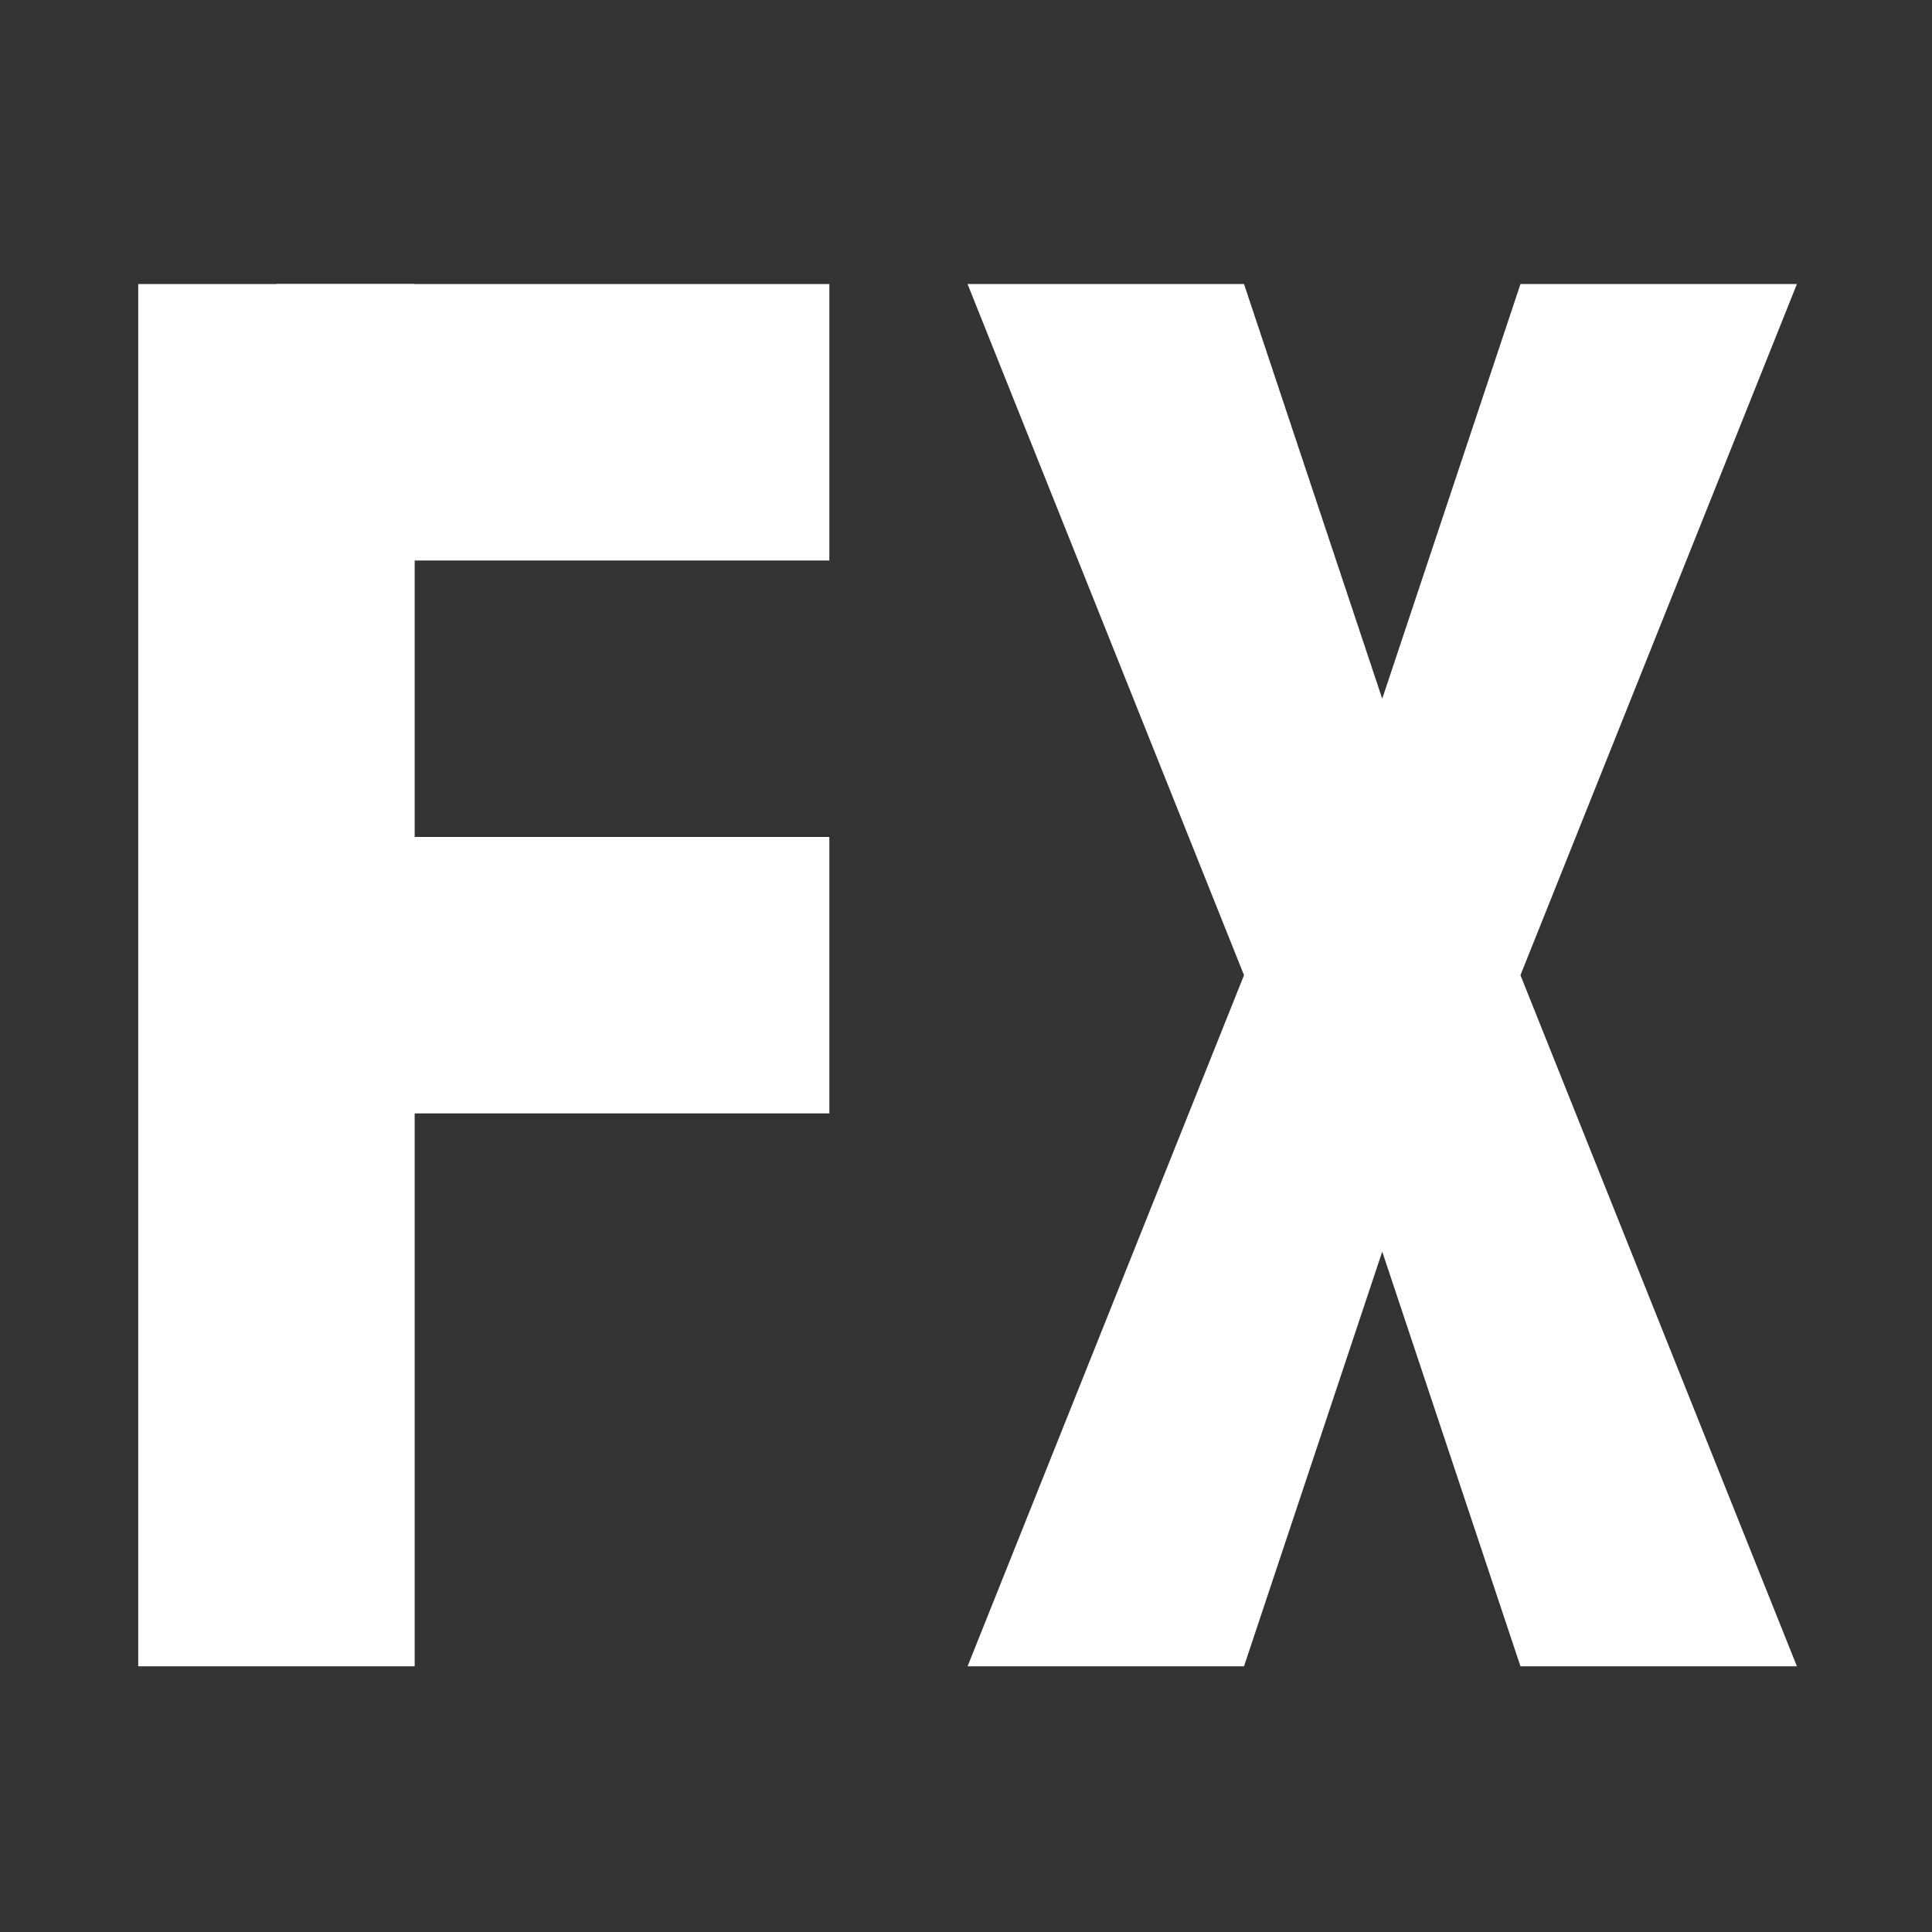 <svg height="14" viewBox="0 0 3.704 3.704" width="14" xmlns="http://www.w3.org/2000/svg"><rect x="0" y="0" width="3.704" height="3.704" fill="#333333" stroke="none"/><g fill="#fff" fill-rule="evenodd" transform="matrix(.265 0 0 .265 0 -9.421)"><path d="m2 37.606h4v2h-4z"/><path d="m2 41.606h4v2h-4z"/><path d="m1 37.606h2v10h-2z"/><path d="m9 37.606h-2l2 5-2 5h2l1-3 1 3h2l-2-5 2-5h-2l-1 3z"/></g></svg>